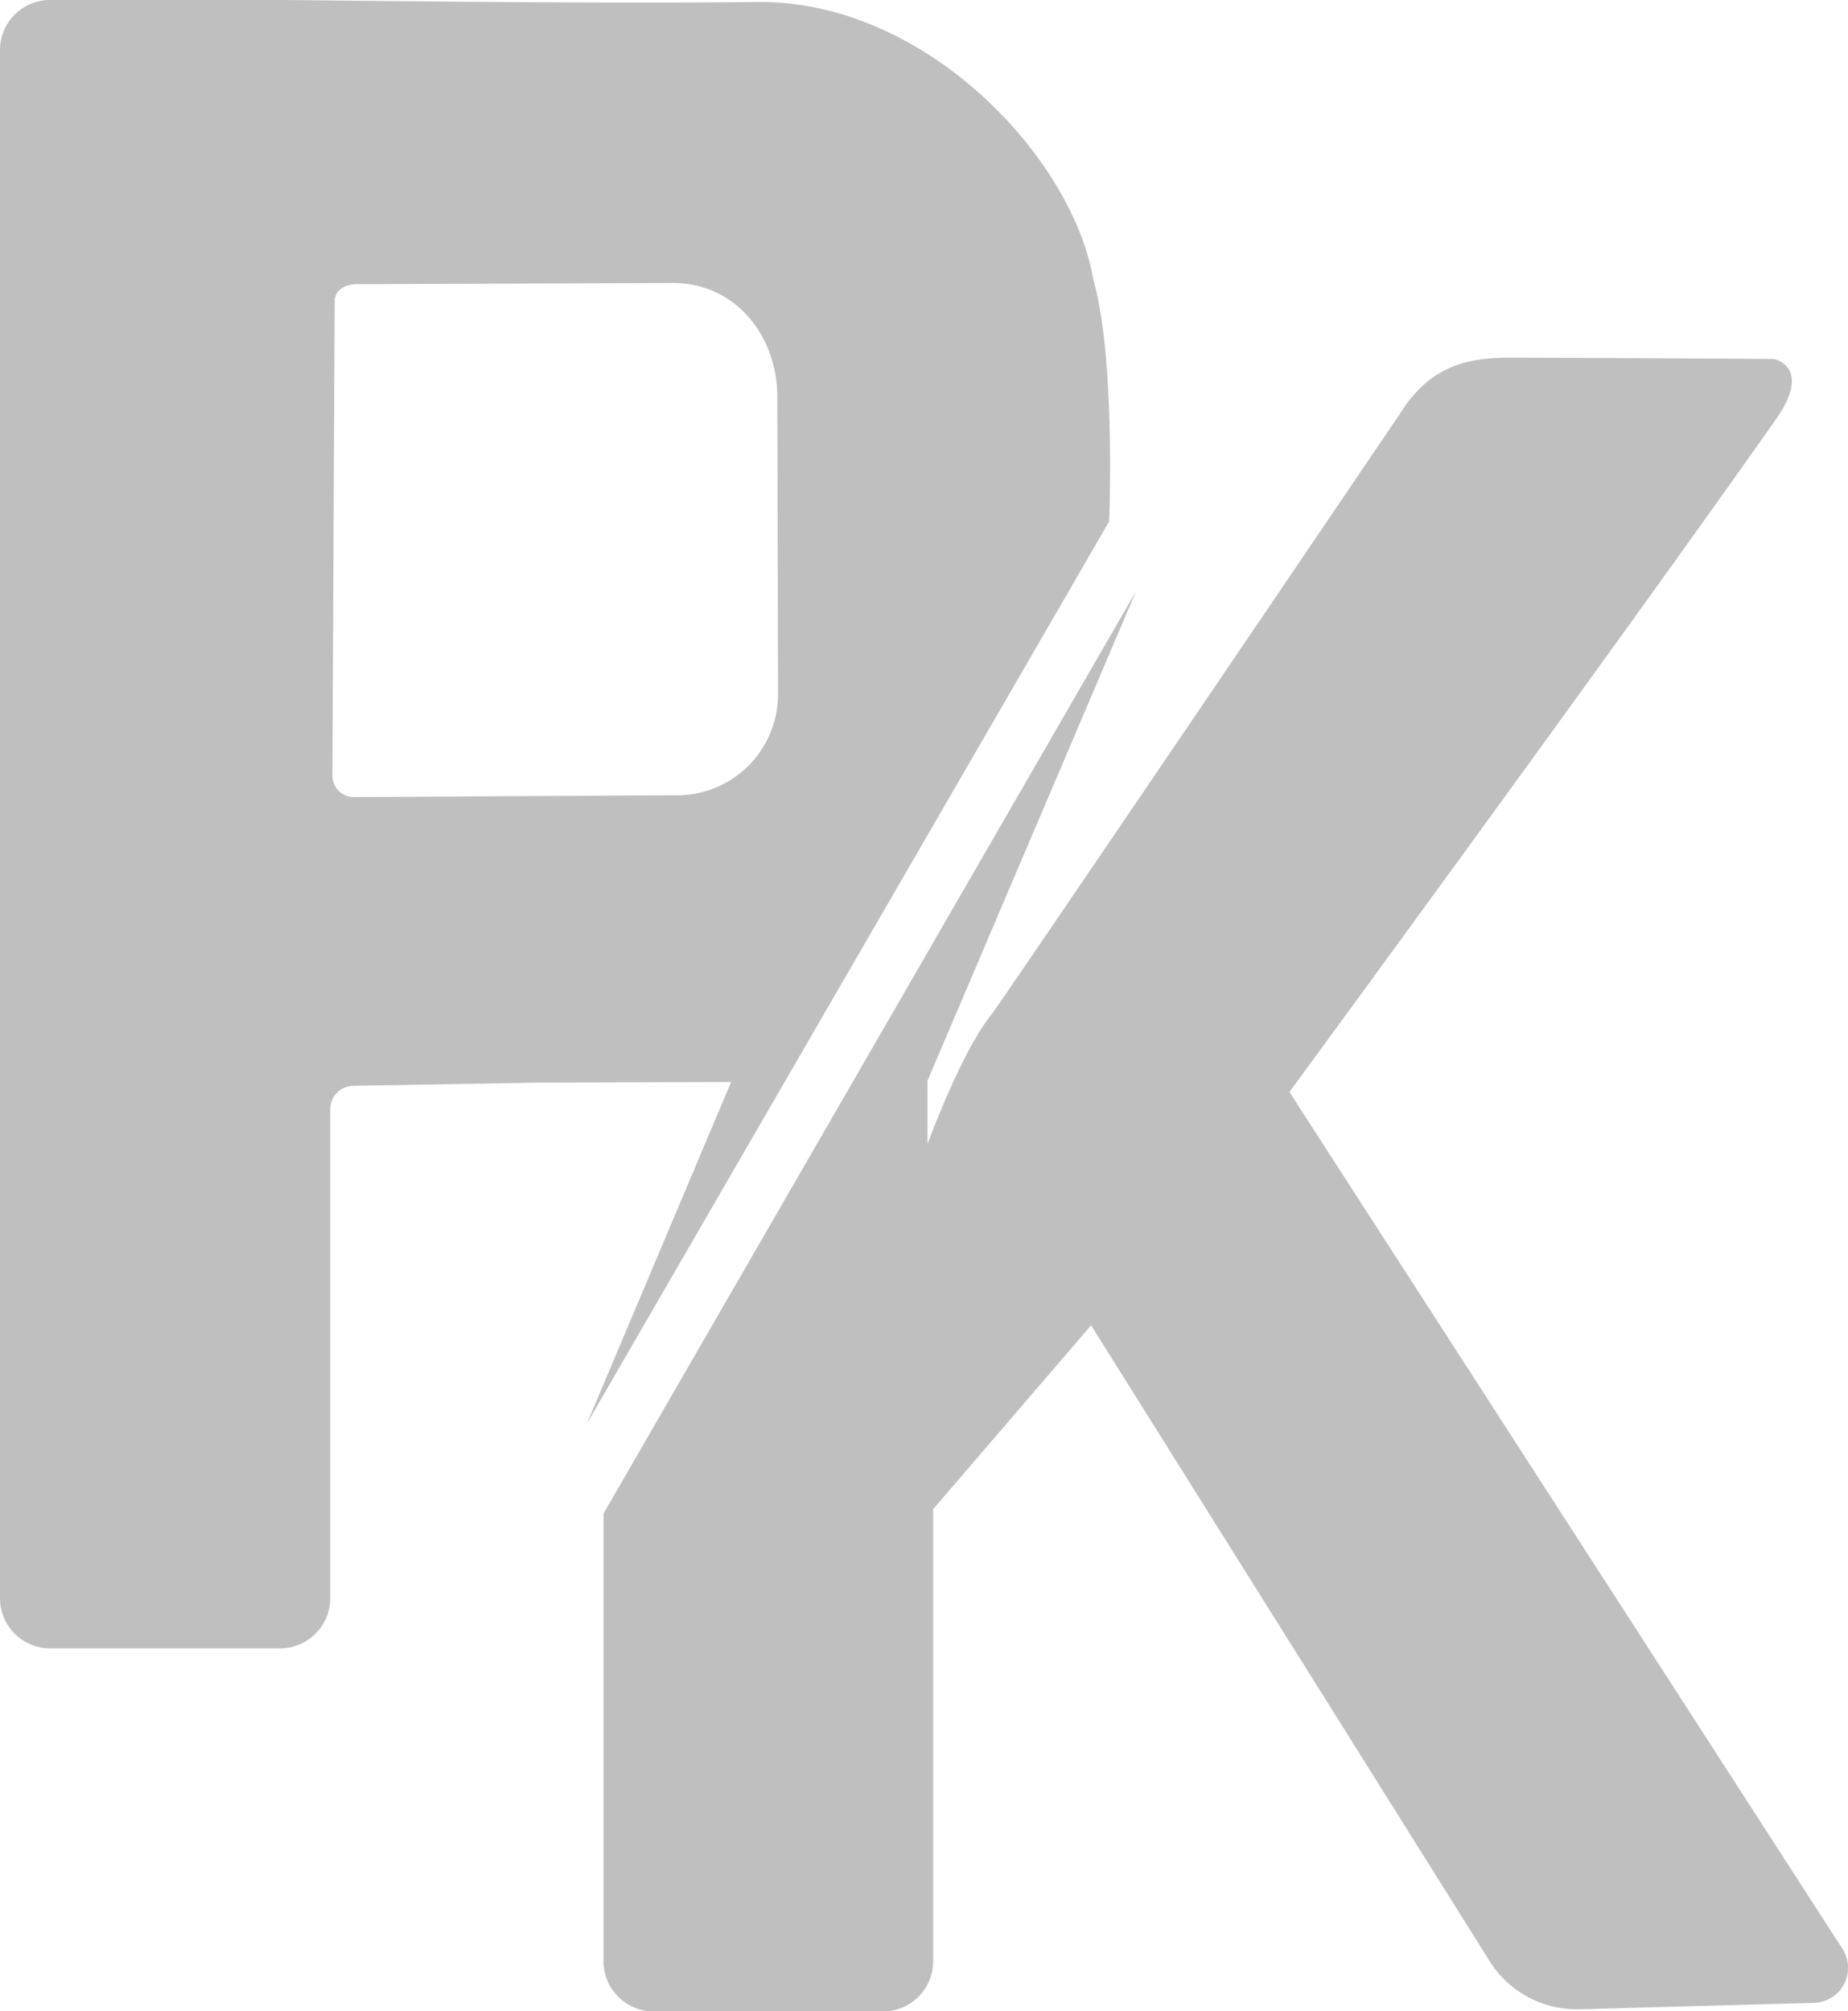<svg id="Ebene_1" data-name="Ebene 1" xmlns="http://www.w3.org/2000/svg" viewBox="0 0 206.38 224.56"><defs><style>.cls-1{fill:#bfbfbf;}</style></defs><title>PK#bfbfbf</title><g id="Ebene_2" data-name="Ebene 2"><path class="cls-1" d="M31.26,184.05H5.59A5.6,5.6,0,0,1,0,178.45V5.59A5.59,5.59,0,0,1,5.59,0H31.26c3.09,0,34.29.45,53.23.22s35.33,17.48,37.61,31c2.51,8.77,1.77,27,1.77,27L65.57,158.9l16.08-38.09-26.42.09.35-32,20.07-.1A11.28,11.28,0,0,0,86.89,77.49l-.08-33.14c0-6.85-4.64-12.66-11.49-12.75l-35.48.13c-1.29,0-2.45.64-2.46,1.92l-.26,53A2.39,2.39,0,0,0,39.53,89L60,88.88l.13,32-20.68.36a2.61,2.61,0,0,0-2.57,2.61v54.6A5.6,5.6,0,0,1,31.26,184.05Z"/><path class="cls-1" d="M104.21,168.51V219a5.6,5.6,0,0,1-5.6,5.59H73a5.6,5.6,0,0,1-5.6-5.59v-50L126.88,66l-23.3,54.67v7.09s3.74-10.32,7.21-14.57c2-2.72,45.56-67,45.56-67,4.26-6.86,9.94-6.25,15.23-6.25,0,0,29.42.13,26.58.16,0,0,4.26.87.2,6.68C180,72.86,144,121.93,144,121.93l61.78,95.7a3.91,3.91,0,0,1-3.18,6l-26.24.72a11.49,11.49,0,0,1-10-5.37l-44.51-71Z"/></g></svg>